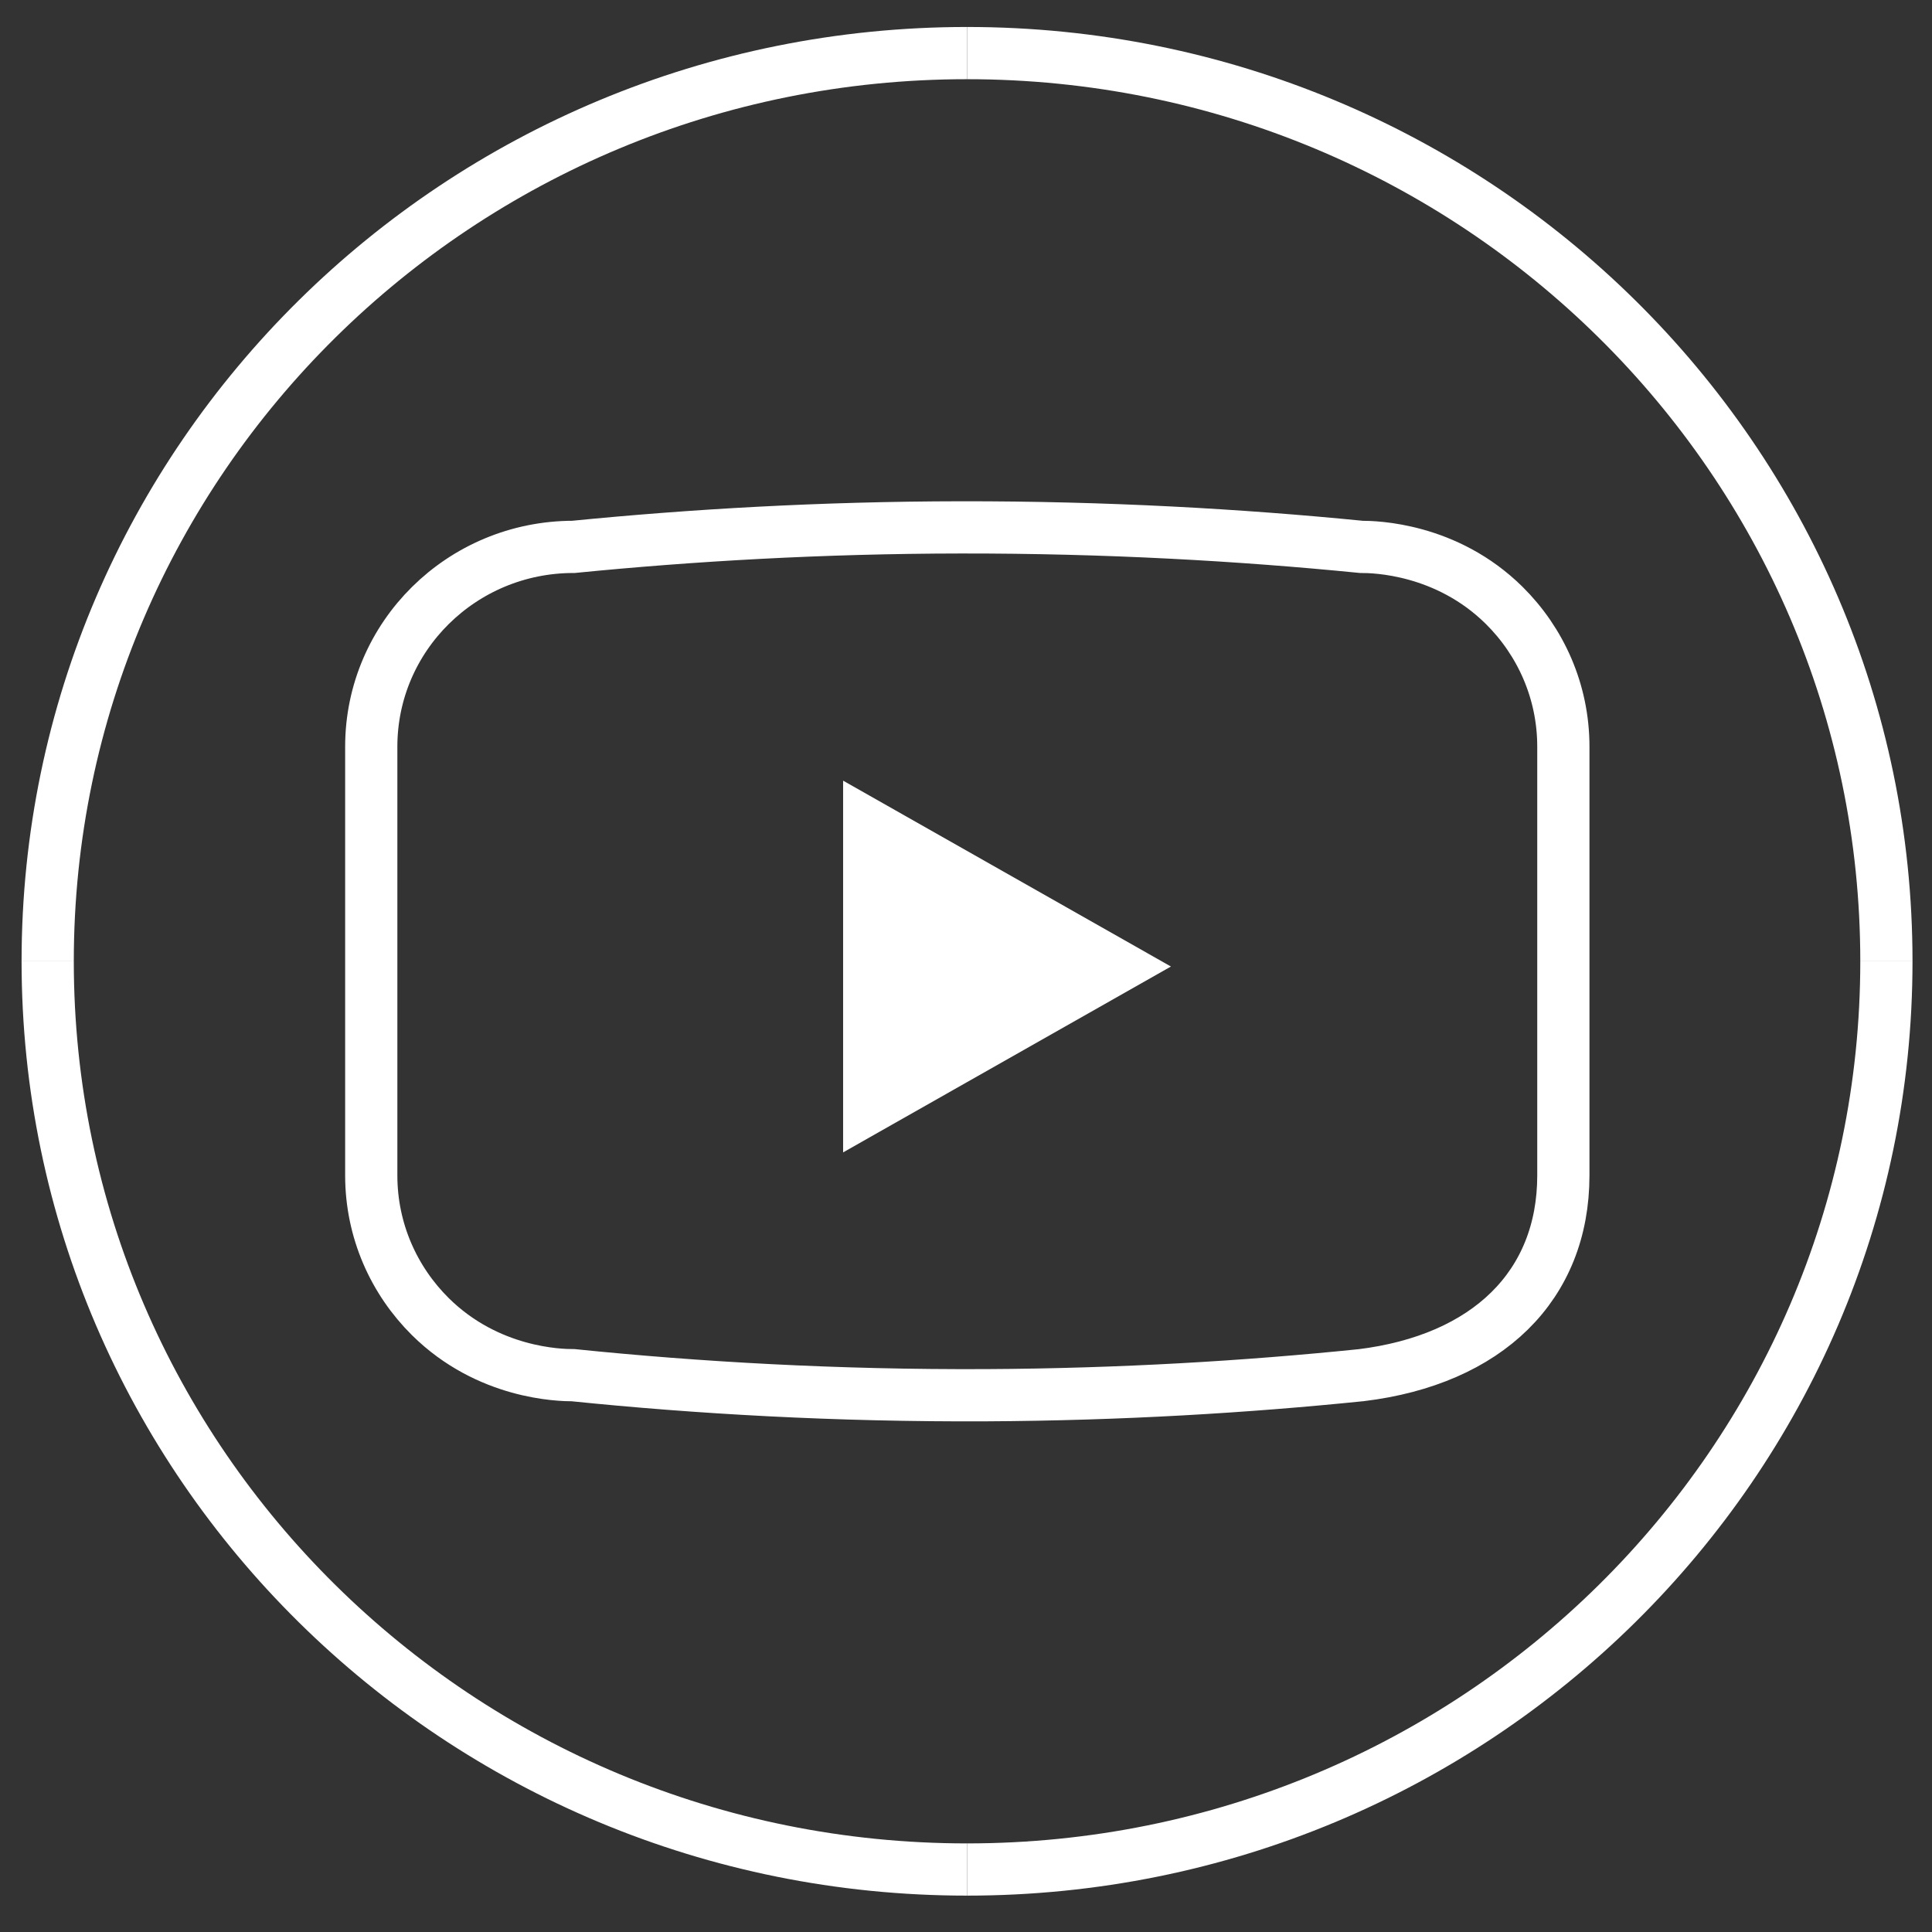 <?xml version="1.0" encoding="UTF-8"?><svg id="b" xmlns="http://www.w3.org/2000/svg" viewBox="0 0 111 111"><rect x="0" y="0" width="111" height="111" fill="#333333" stroke="none"/><path d="m78.19,79.01c-6.55.67-13.77,1.11-21.54,1.15-8.62.04-16.57-.42-23.71-1.15-.77,0-4.89-.08-8.21-3.36-2.1-2.08-3.4-4.95-3.4-8.12v-24.63c0-6.34,5.2-11.48,11.62-11.48,6.76-.67,14.21-1.11,22.26-1.12,8.34-.01,16.04.43,23,1.12.77,0,4.89.08,8.21,3.36,2.1,2.08,3.4,4.95,3.4,8.12v24.63c0,6.34-4.36,10.59-11.62,11.48Z" fill="none" stroke="#fff" stroke-miterlimit="10" stroke-width="3"/><polygon points="66.26 55.53 48.94 45.71 48.94 65.35 66.26 55.53" fill="#fff" stroke="#fff" stroke-miterlimit="10"/><path d="m55.56,3.05c29.17,0,52.82,23.36,52.82,52.18" fill="none" stroke="#fff" stroke-miterlimit="10" stroke-width="3"/><path d="m2.74,55.23C2.74,26.41,26.39,3.05,55.56,3.05" fill="none" stroke="#fff" stroke-miterlimit="10" stroke-width="3"/><path d="m55.56,107.41c-29.17,0-52.82-23.36-52.82-52.18" fill="none" stroke="#fff" stroke-miterlimit="10" stroke-width="3"/><path d="m108.38,55.23c0,28.82-23.65,52.18-52.82,52.18" fill="none" stroke="#fff" stroke-miterlimit="10" stroke-width="3"/></svg>